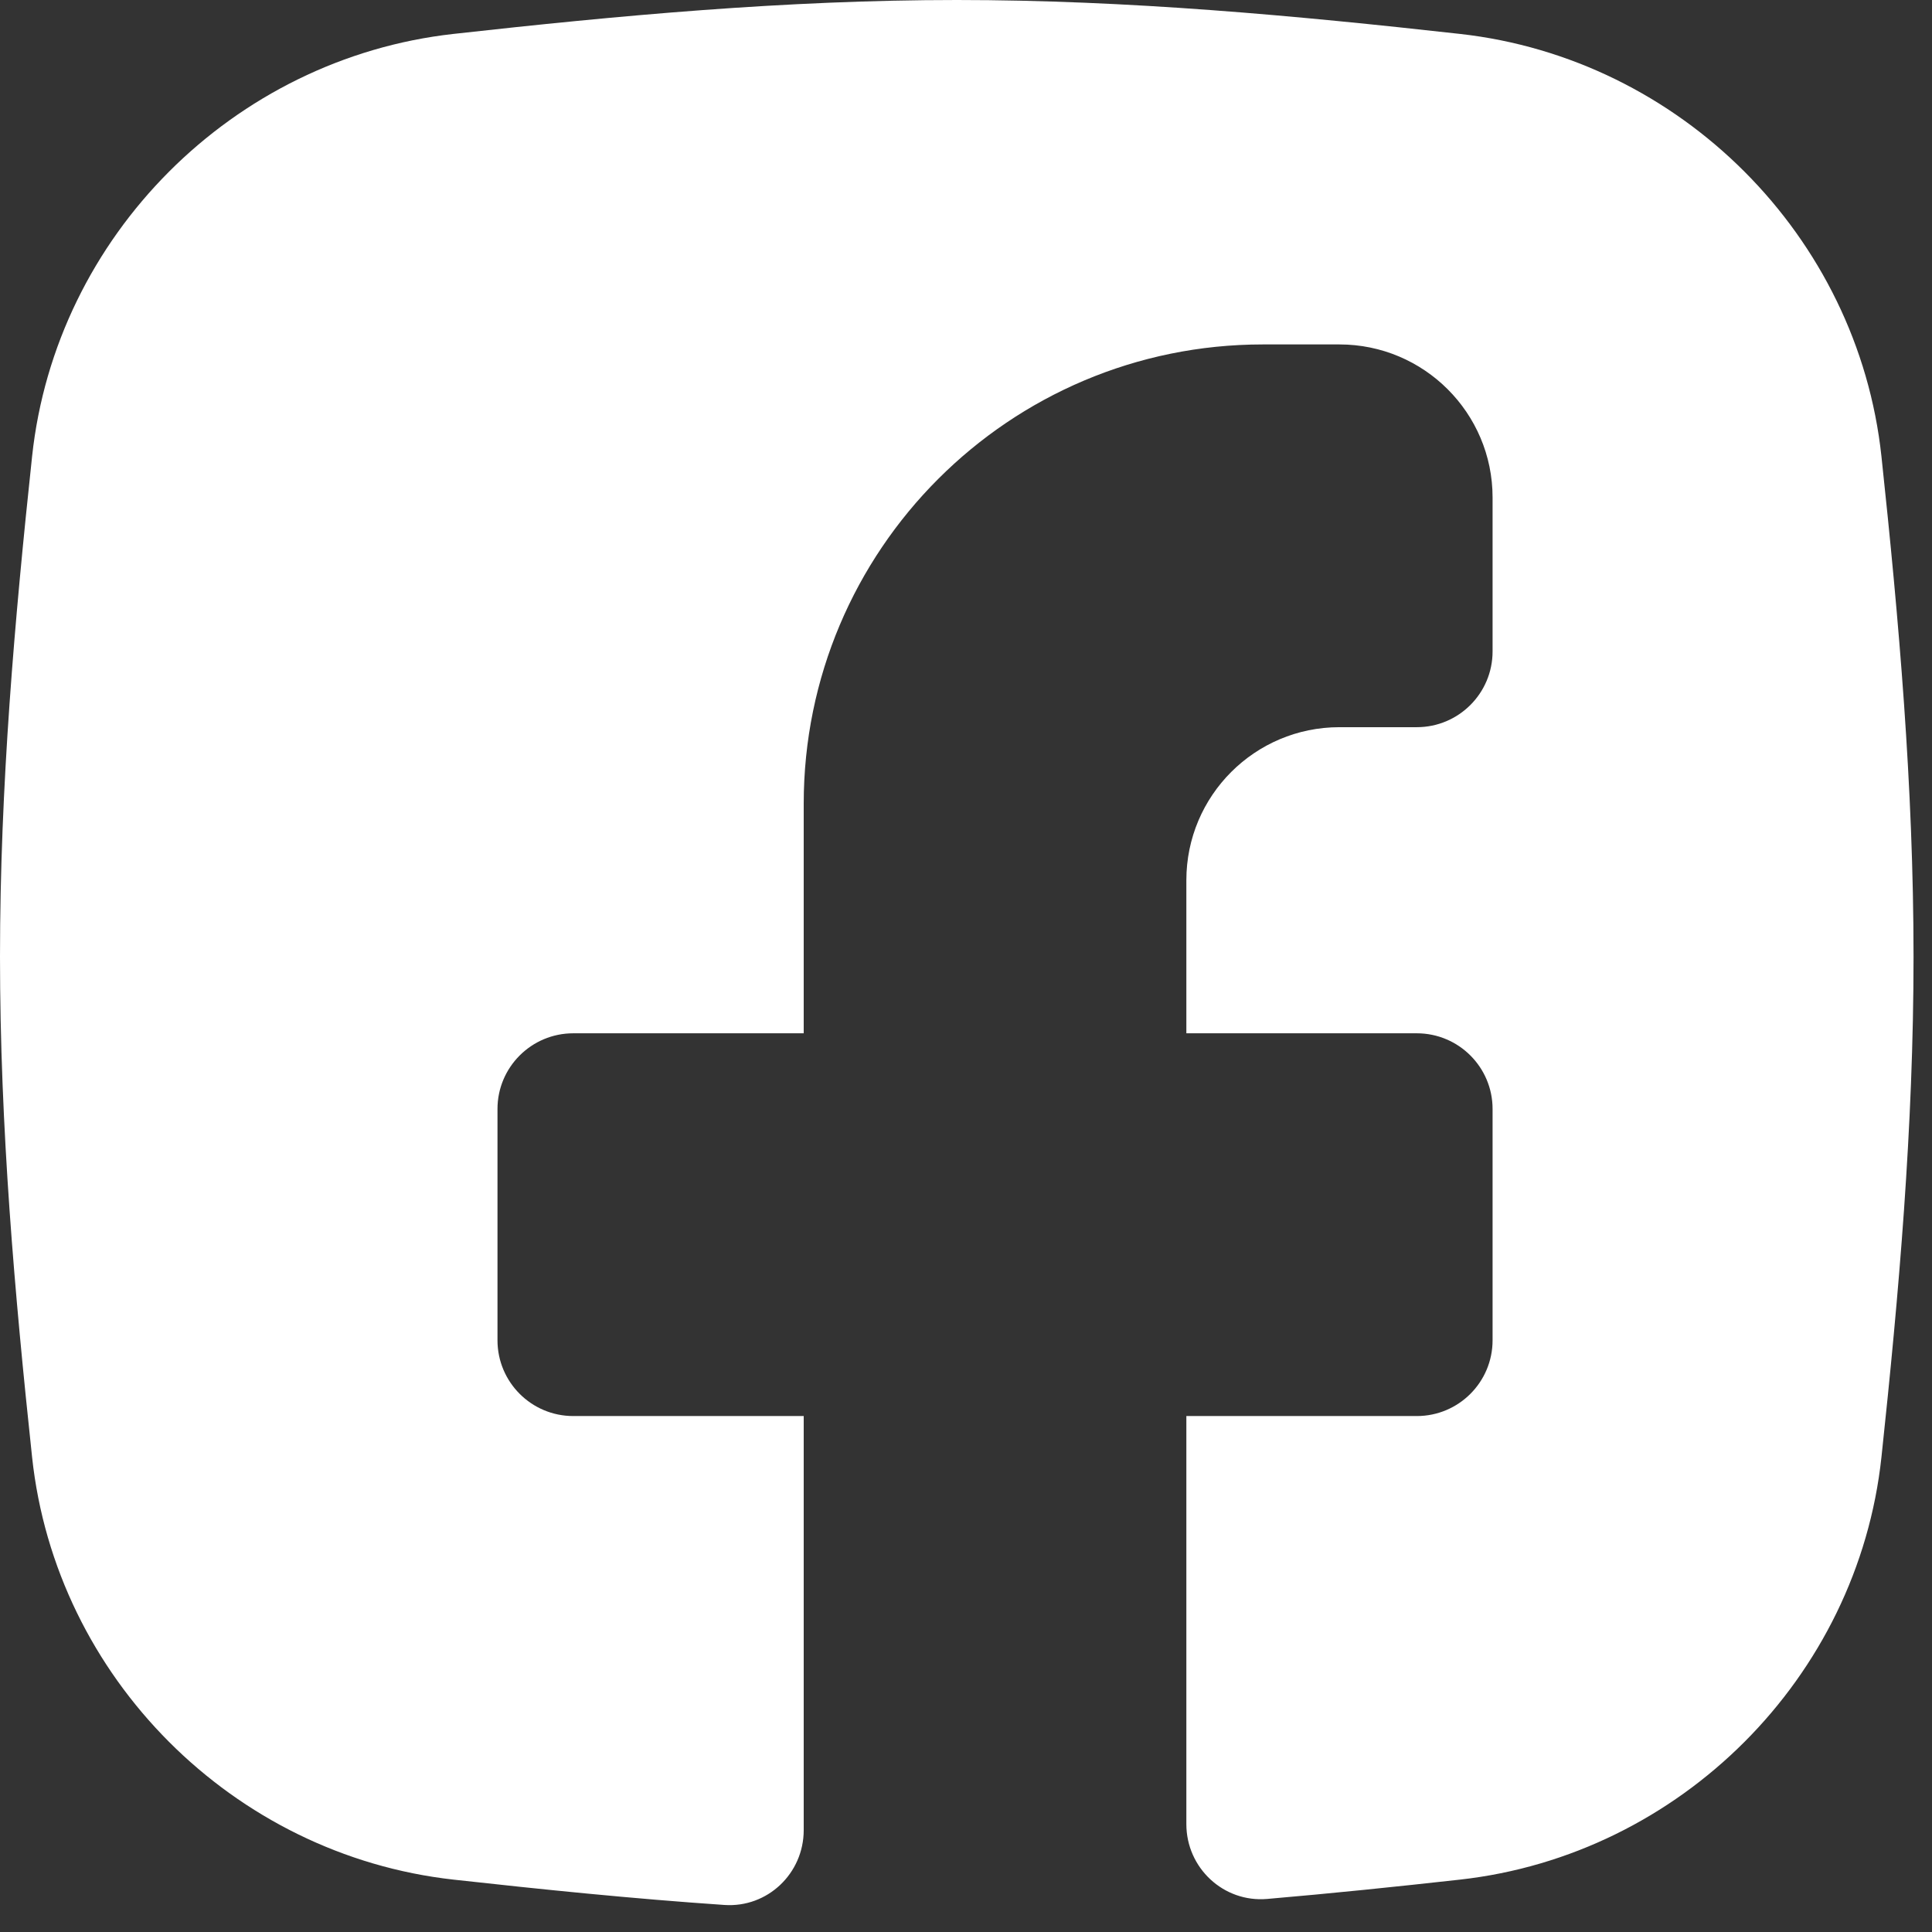 <svg width="18" height="18" viewBox="0 0 18 18" fill="none" xmlns="http://www.w3.org/2000/svg">
<rect x="0" y="0" width="18" height="18" fill="#333333" stroke="none"/>
<path d="M4.225 17.512C2.172 17.283 0.519 15.63 0.299 13.576C0.137 12.059 0 10.502 0 8.914C0 7.326 0.137 5.769 0.299 4.252C0.519 2.198 2.172 0.545 4.225 0.316C5.751 0.146 7.317 0 8.914 0C10.511 0 12.077 0.146 13.602 0.316C15.656 0.545 17.309 2.198 17.529 4.252C17.691 5.769 17.828 7.326 17.828 8.914C17.828 10.502 17.691 12.059 17.529 13.576C17.309 15.63 15.656 17.283 13.602 17.512C13.01 17.578 12.411 17.64 11.806 17.692C11.399 17.727 11.053 17.403 11.053 16.995V13.193H13.2C13.59 13.193 13.906 12.877 13.906 12.487V10.332C13.906 9.943 13.59 9.627 13.2 9.627H11.053V8.201C11.053 7.413 11.692 6.775 12.479 6.775H13.2C13.59 6.775 13.906 6.459 13.906 6.069V4.635C13.906 3.848 13.267 3.209 12.479 3.209H11.766C9.403 3.209 7.488 5.125 7.488 7.488V9.627H5.341C4.951 9.627 4.635 9.943 4.635 10.332V12.487C4.635 12.877 4.951 13.193 5.341 13.193H7.488V17.051C7.488 17.454 7.151 17.776 6.748 17.748C5.896 17.69 5.055 17.604 4.225 17.512Z" fill="white"/>
</svg>
